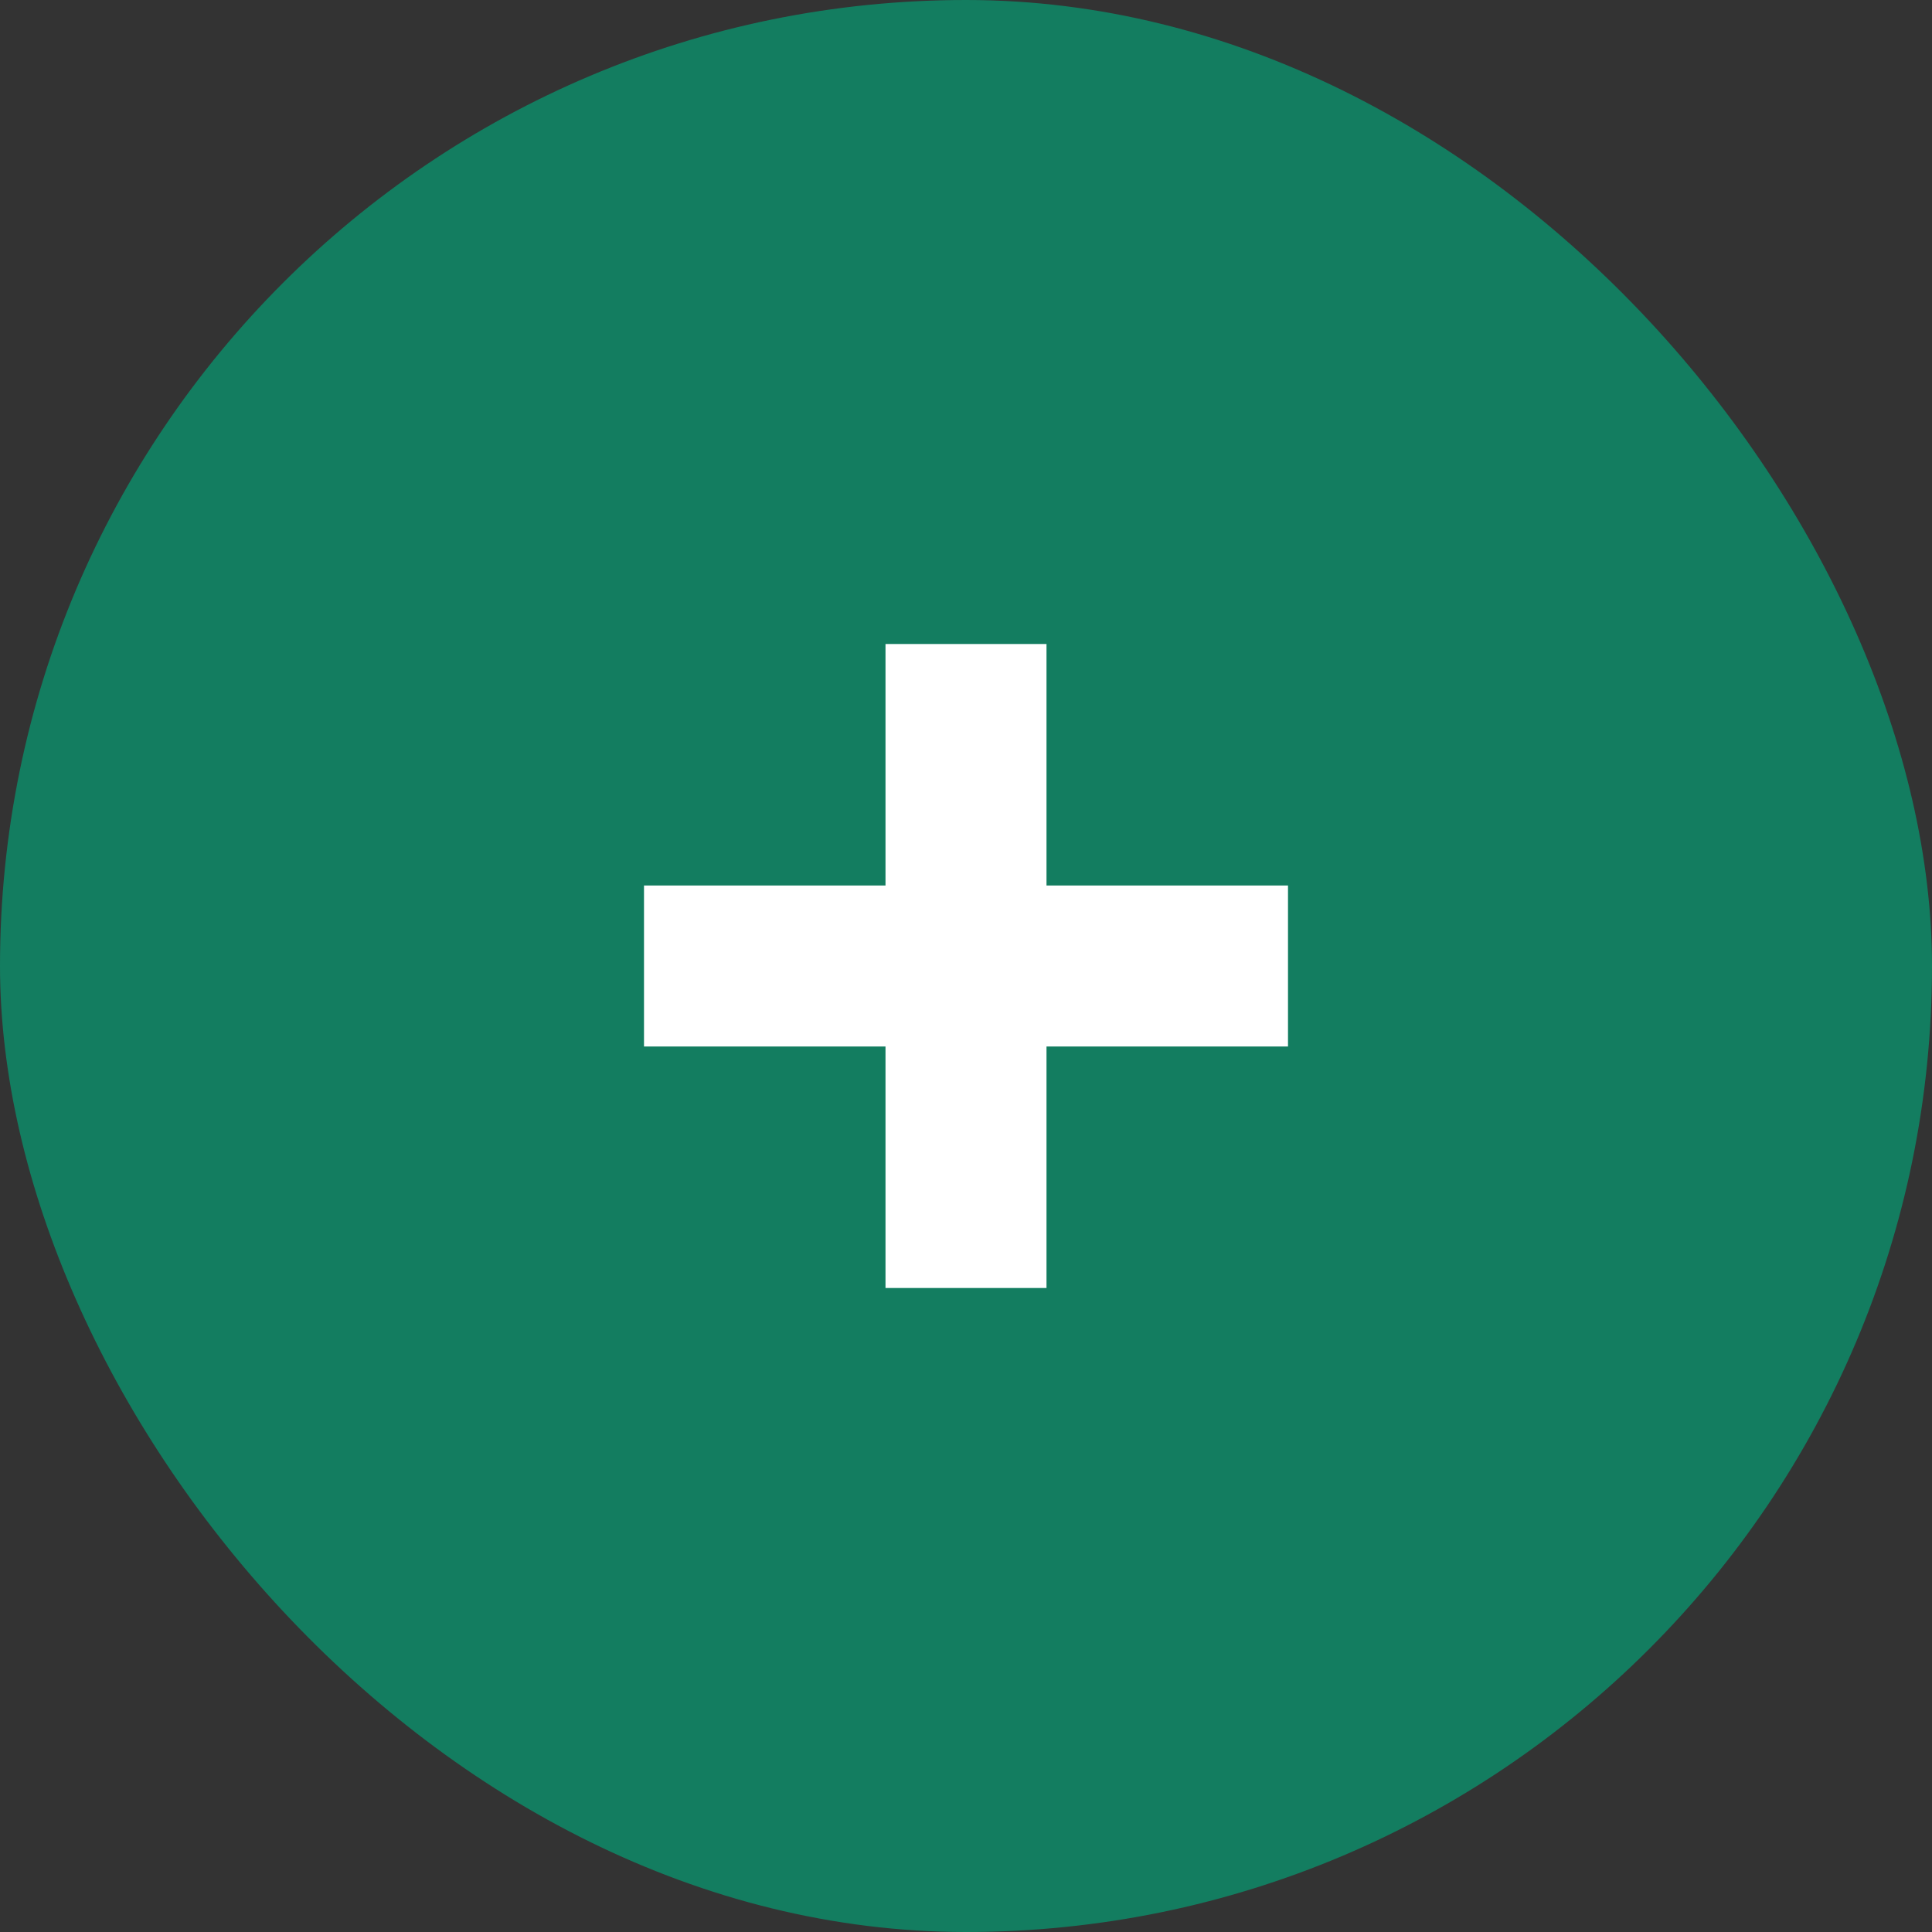 <svg width="24" height="24" viewBox="0 0 24 24" fill="none" xmlns="http://www.w3.org/2000/svg">
<rect x="0" y="0" width="24" height="24" fill="#333333" stroke="none"/>
<rect width="24" height="24" rx="12" fill="#137D60"/>
<path fill-rule="evenodd" clip-rule="evenodd" d="M13 11V8H11V11H8V13H11V16H13V13H16V11H13Z" fill="white"/>
</svg>

